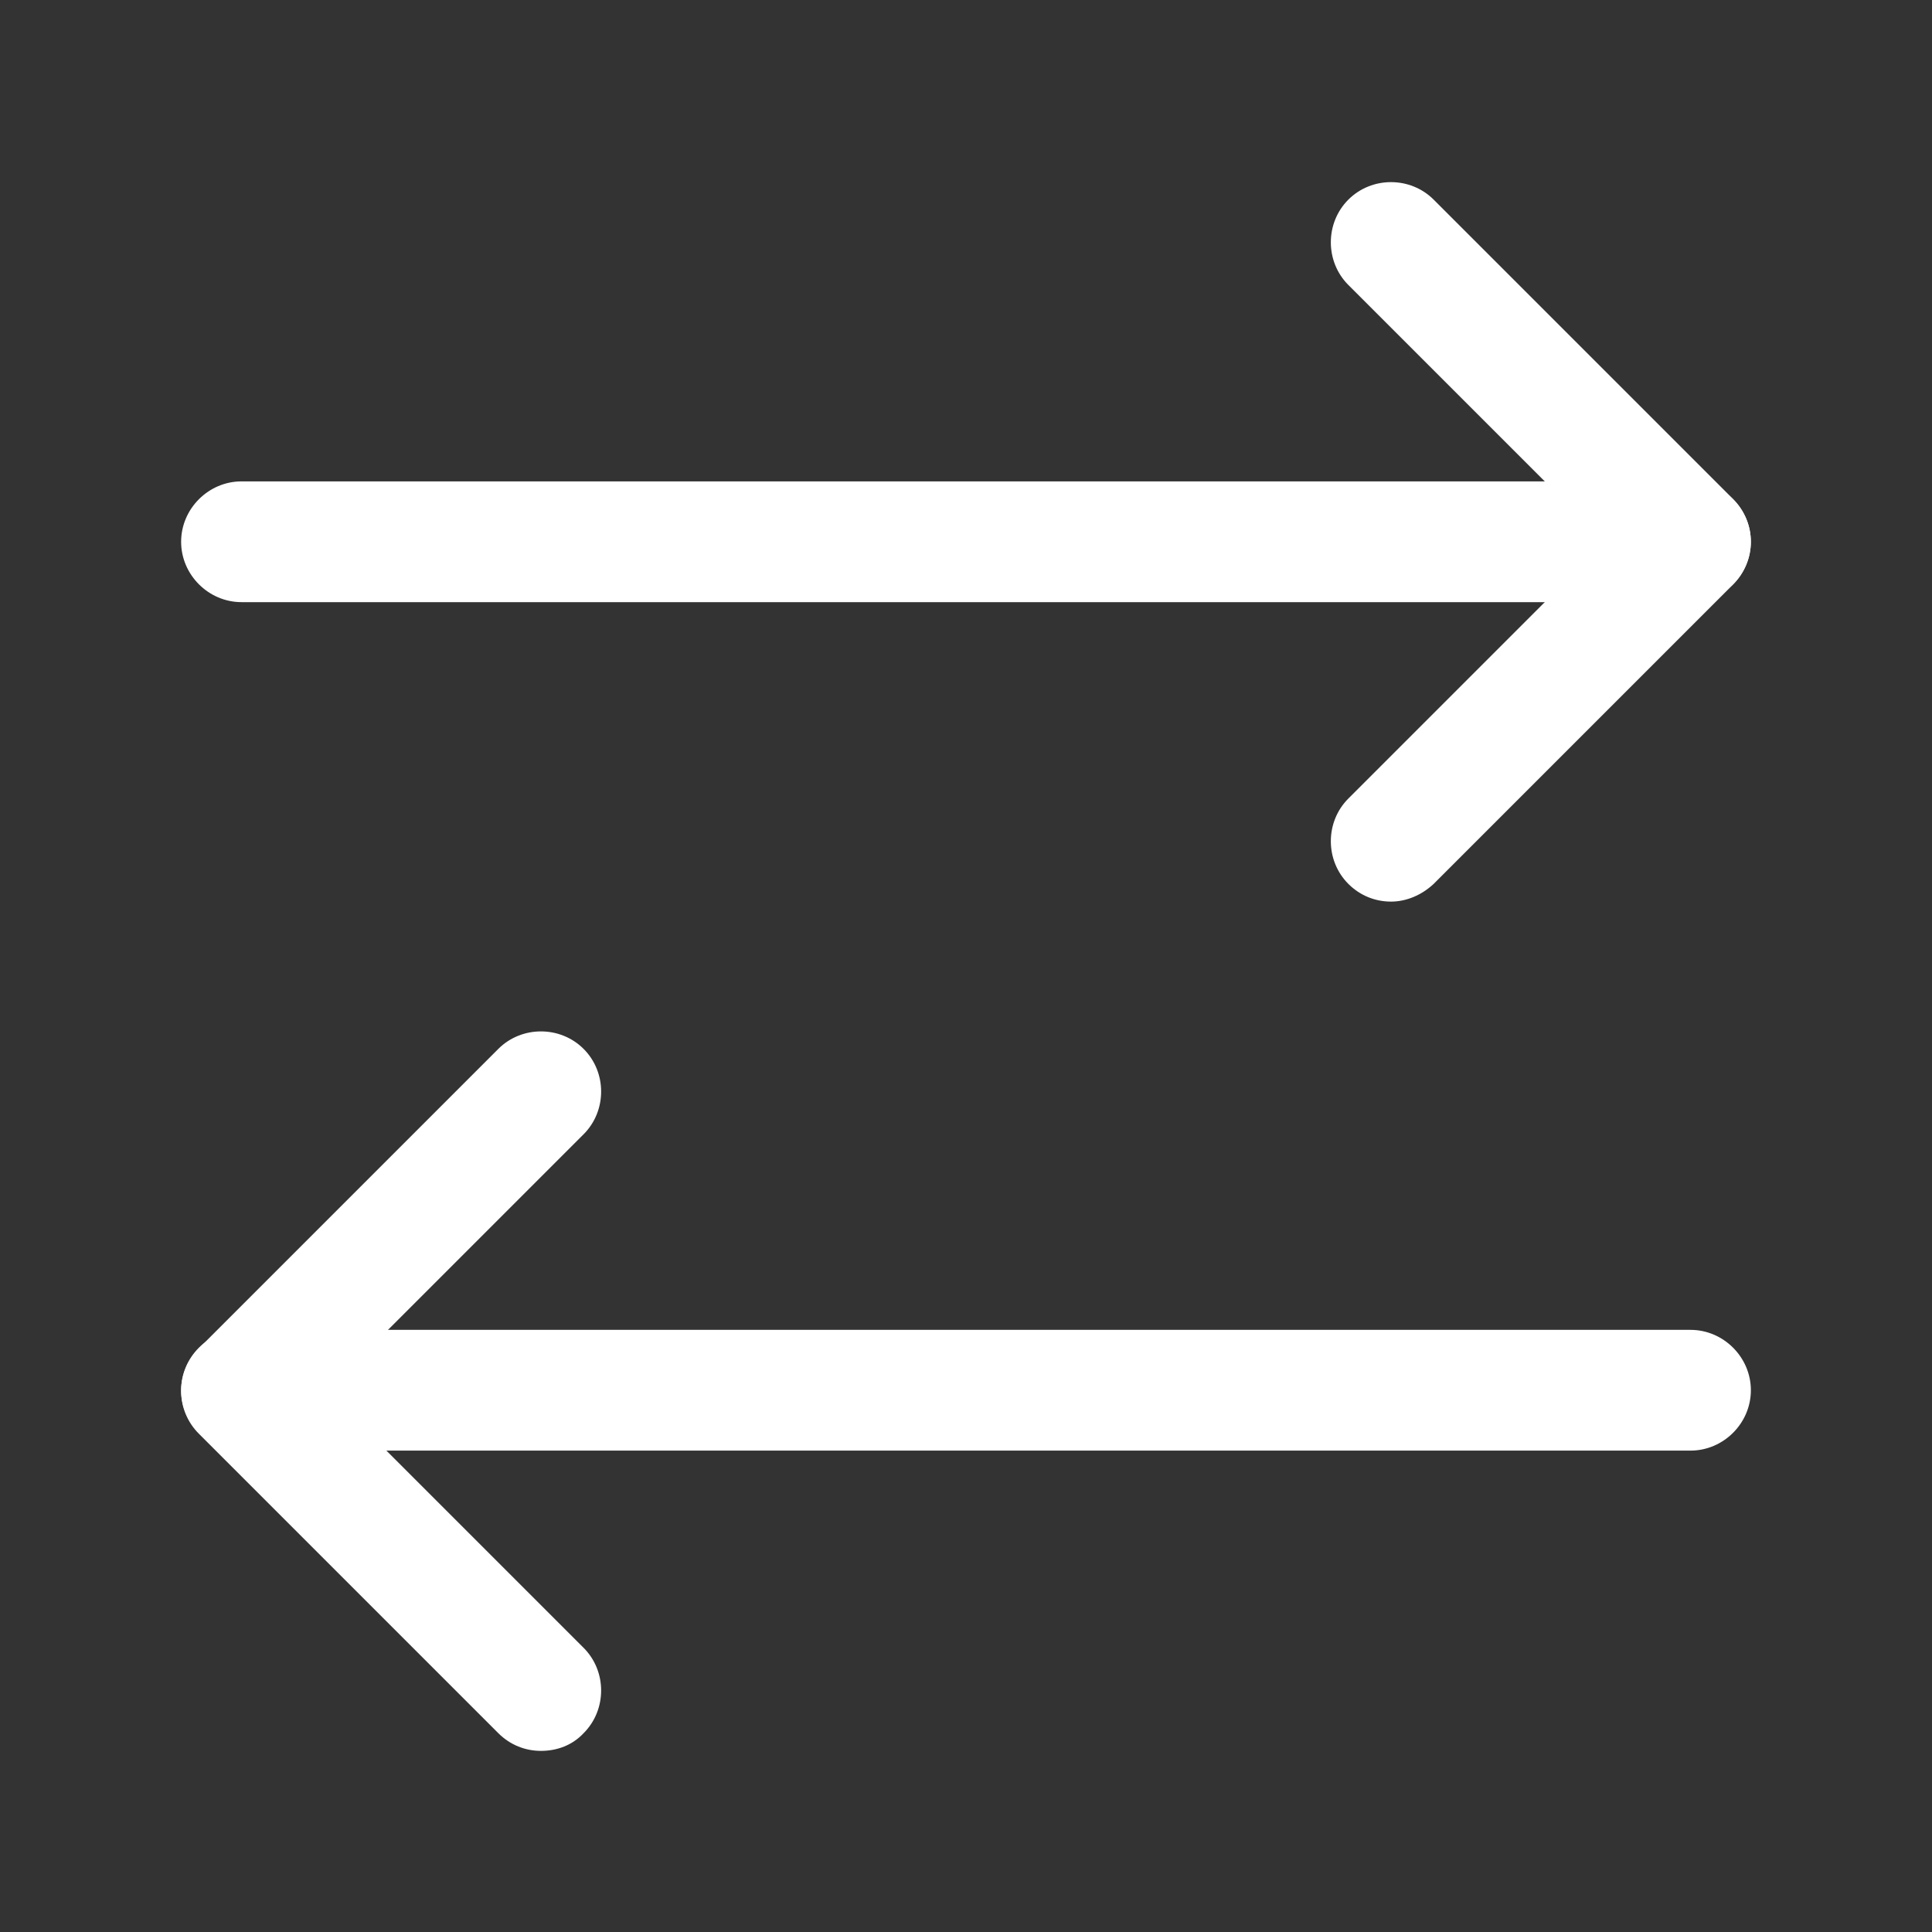 <svg width="60" height="60" viewBox="0 0 60 60" fill="none" xmlns="http://www.w3.org/2000/svg">
<rect x="0" y="0" width="60" height="60" fill="#333333" stroke="none"/>
<path d="M43.199 28C42.724 28 42.249 27.825 41.874 27.45C41.149 26.725 41.149 25.525 41.874 24.8L49.849 16.825L41.874 8.85C41.149 8.125 41.149 6.925 41.874 6.2C42.599 5.475 43.799 5.475 44.524 6.2L53.824 15.5C54.174 15.85 54.374 16.325 54.374 16.825C54.374 17.325 54.174 17.8 53.824 18.15L44.524 27.45C44.149 27.8 43.674 28 43.199 28Z" fill="white"/>
<path d="M52.5 18.7H7.5C6.475 18.7 5.625 17.85 5.625 16.825C5.625 15.8 6.475 14.95 7.5 14.95H52.5C53.525 14.95 54.375 15.8 54.375 16.825C54.375 17.85 53.525 18.7 52.5 18.7Z" fill="white"/>
<path d="M16.8 54.375C16.325 54.375 15.85 54.2 15.475 53.825L6.175 44.525C5.825 44.175 5.625 43.7 5.625 43.2C5.625 42.7 5.825 42.225 6.175 41.875L15.475 32.575C16.2 31.85 17.4 31.85 18.125 32.575C18.85 33.3 18.85 34.5 18.125 35.225L10.15 43.2L18.125 51.175C18.85 51.9 18.85 53.1 18.125 53.825C17.775 54.2 17.3 54.375 16.8 54.375Z" fill="white"/>
<path d="M52.5 45.05H7.5C6.475 45.05 5.625 44.2 5.625 43.175C5.625 42.15 6.475 41.3 7.5 41.3H52.5C53.525 41.3 54.375 42.15 54.375 43.175C54.375 44.2 53.525 45.05 52.5 45.05Z" fill="white"/>
</svg>

